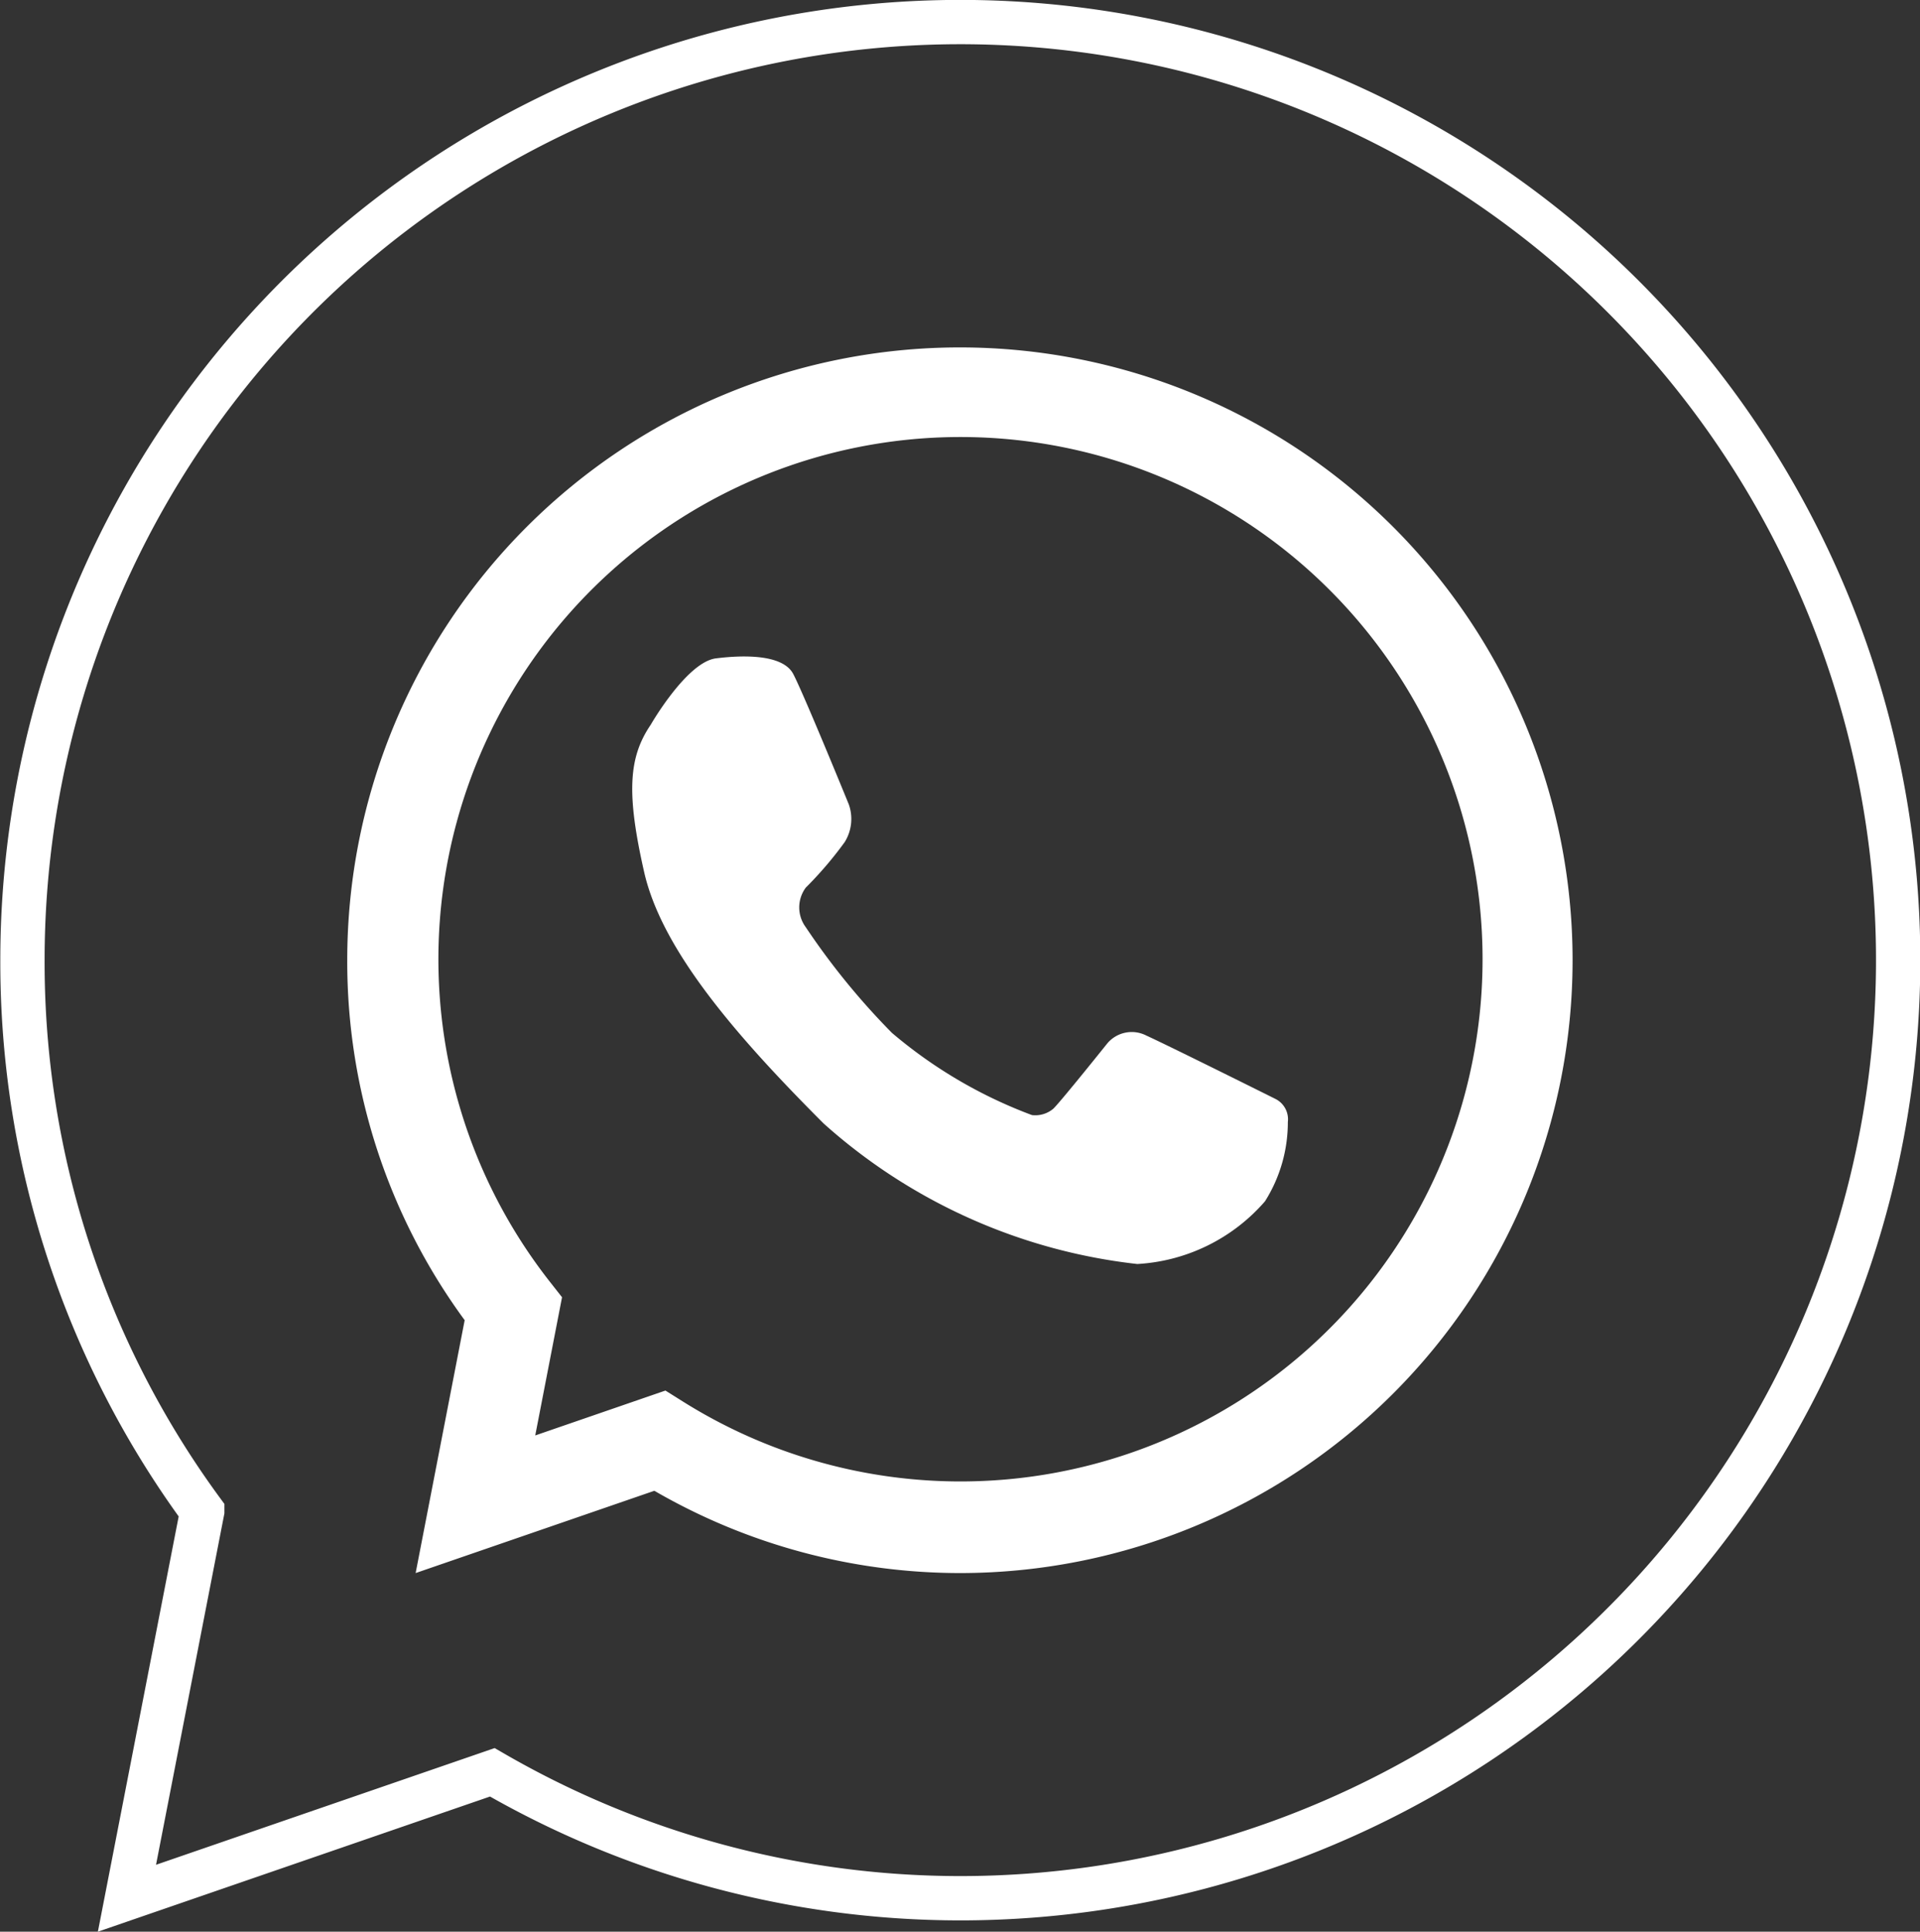 <svg xmlns="http://www.w3.org/2000/svg" width="43.344" height="43.597" viewBox="0 0 43.344 43.597">
  <rect x="0" y="0" width="43.344" height="43.597" fill="#333333" stroke="none"/>
  <g id="Grupo_87" data-name="Grupo 87" transform="translate(0.5 0.5)">
    <g id="Grupo_84" data-name="Grupo 84">
      <g id="Grupo_83" data-name="Grupo 83">
        <path id="Trazado_108" data-name="Trazado 108" d="M478.8,6021.963a21.078,21.078,0,0,1-10.56-2.842l-8.248,2.842,1.7-8.735a20.924,20.924,0,0,1-4.059-12.436,21.172,21.172,0,1,1,21.172,21.171Z" transform="translate(-457.626 -5979.621)" fill="none" stroke="#fff" stroke-miterlimit="10" stroke-width="1"/>
      </g>
    </g>
    <g id="Grupo_86" data-name="Grupo 86" transform="translate(7.341 7.34)">
      <g id="Grupo_85" data-name="Grupo 85">
        <path id="Trazado_109" data-name="Trazado 109" d="M478.81,5988a12.79,12.79,0,0,0-10.083,20.674l-.856,4.407,4.158-1.433A12.8,12.8,0,1,0,478.81,5988Z" transform="translate(-464.978 -5986.973)" fill="none"/>
        <path id="Trazado_110" data-name="Trazado 110" d="M478.808,6014.634a13.774,13.774,0,0,1-6.9-1.857l-5.389,1.857,1.107-5.707a13.676,13.676,0,0,1-2.651-8.125,13.831,13.831,0,1,1,13.831,13.832Zm-6.65-4.119.416.261a11.786,11.786,0,1,0-3.04-2.736l.29.369-.605,3.119Z" transform="translate(-464.977 -5986.971)" fill="#fff"/>
      </g>
      <path id="Trazado_111" data-name="Trazado 111" d="M471.834,5995.5s.813-1.417,1.474-1.5,1.513-.083,1.743.35,1.256,2.946,1.256,2.946a.986.986,0,0,1-.094.852,8.515,8.515,0,0,1-.878,1.027.749.749,0,0,0,0,.892,16.206,16.206,0,0,0,1.945,2.385,10.587,10.587,0,0,0,3.162,1.856.63.63,0,0,0,.486-.148c.189-.189,1.216-1.472,1.216-1.472a.721.721,0,0,1,.878-.176c.547.25,2.918,1.432,2.918,1.432a.514.514,0,0,1,.278.521,3.34,3.34,0,0,1-.516,1.789,4.125,4.125,0,0,1-2.882,1.415,12.722,12.722,0,0,1-7.08-3.17c-1.932-1.933-3.648-3.892-4.053-5.675S471.336,5996.233,471.834,5995.5Z" transform="translate(-464.986 -5986.981)" fill="#fff"/>
    </g>
  </g>
</svg>
